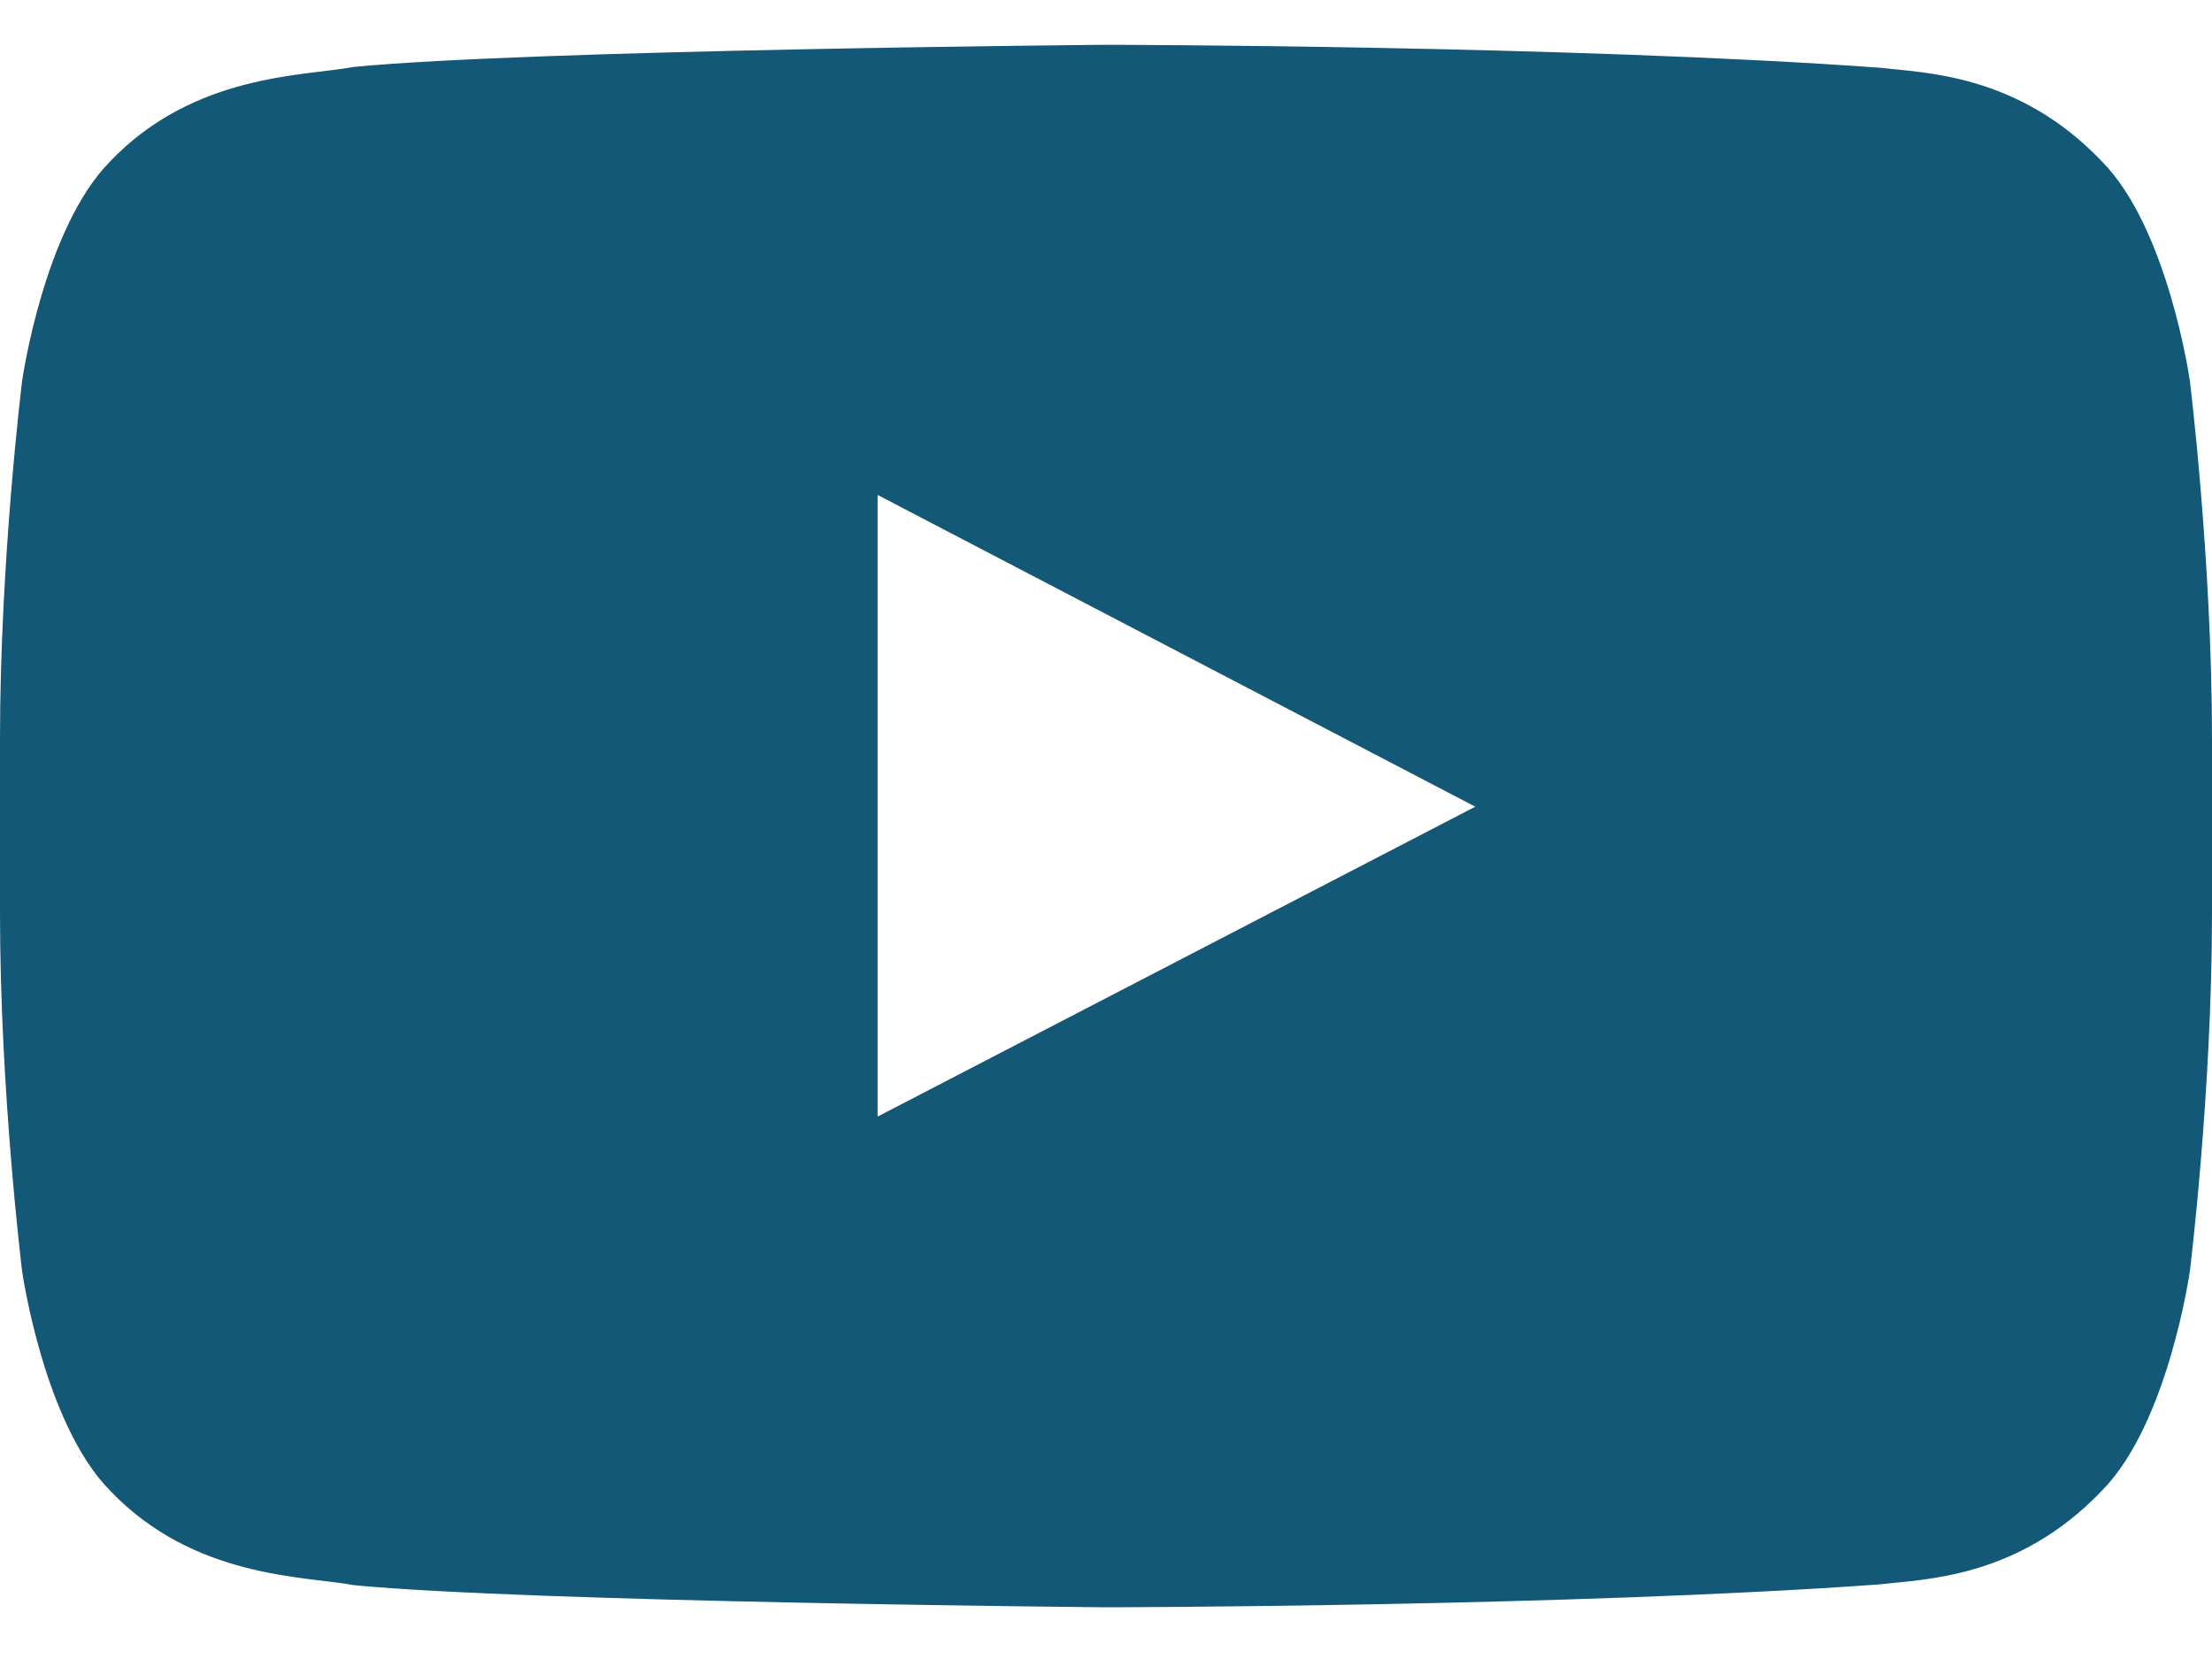 <svg width="16" height="12" viewBox="0 0 16 12" fill="none" xmlns="http://www.w3.org/2000/svg">
                            <path fill-rule="evenodd" clip-rule="evenodd"
                                  d="M0 5.345C0 4.051 0.16 2.755 0.16 2.755C0.16 2.755 0.316 1.655 0.796 1.168C1.404 0.531 2.204 0.551 2.56 0.484C3.84 0.36 8 0.324 8 0.324C8 0.324 11.362 0.328 13.6 0.49C13.914 0.528 14.596 0.53 15.204 1.168C15.684 1.654 15.84 2.756 15.84 2.756C15.84 2.756 16 4.05 16 5.346V6.604C16 7.9 15.84 9.194 15.84 9.194C15.84 9.194 15.684 10.296 15.204 10.782C14.596 11.42 13.914 11.422 13.6 11.46C11.362 11.622 8 11.626 8 11.626C8 11.626 3.84 11.589 2.56 11.466C2.204 11.399 1.404 11.419 0.796 10.782C0.316 10.295 0.16 9.195 0.16 9.195C0.16 9.195 0 7.9 0 6.605V5.345ZM6.348 8.075V3.58L10.671 5.835L6.351 8.075H6.348Z"
                                  fill="#135876"/>
                        </svg>